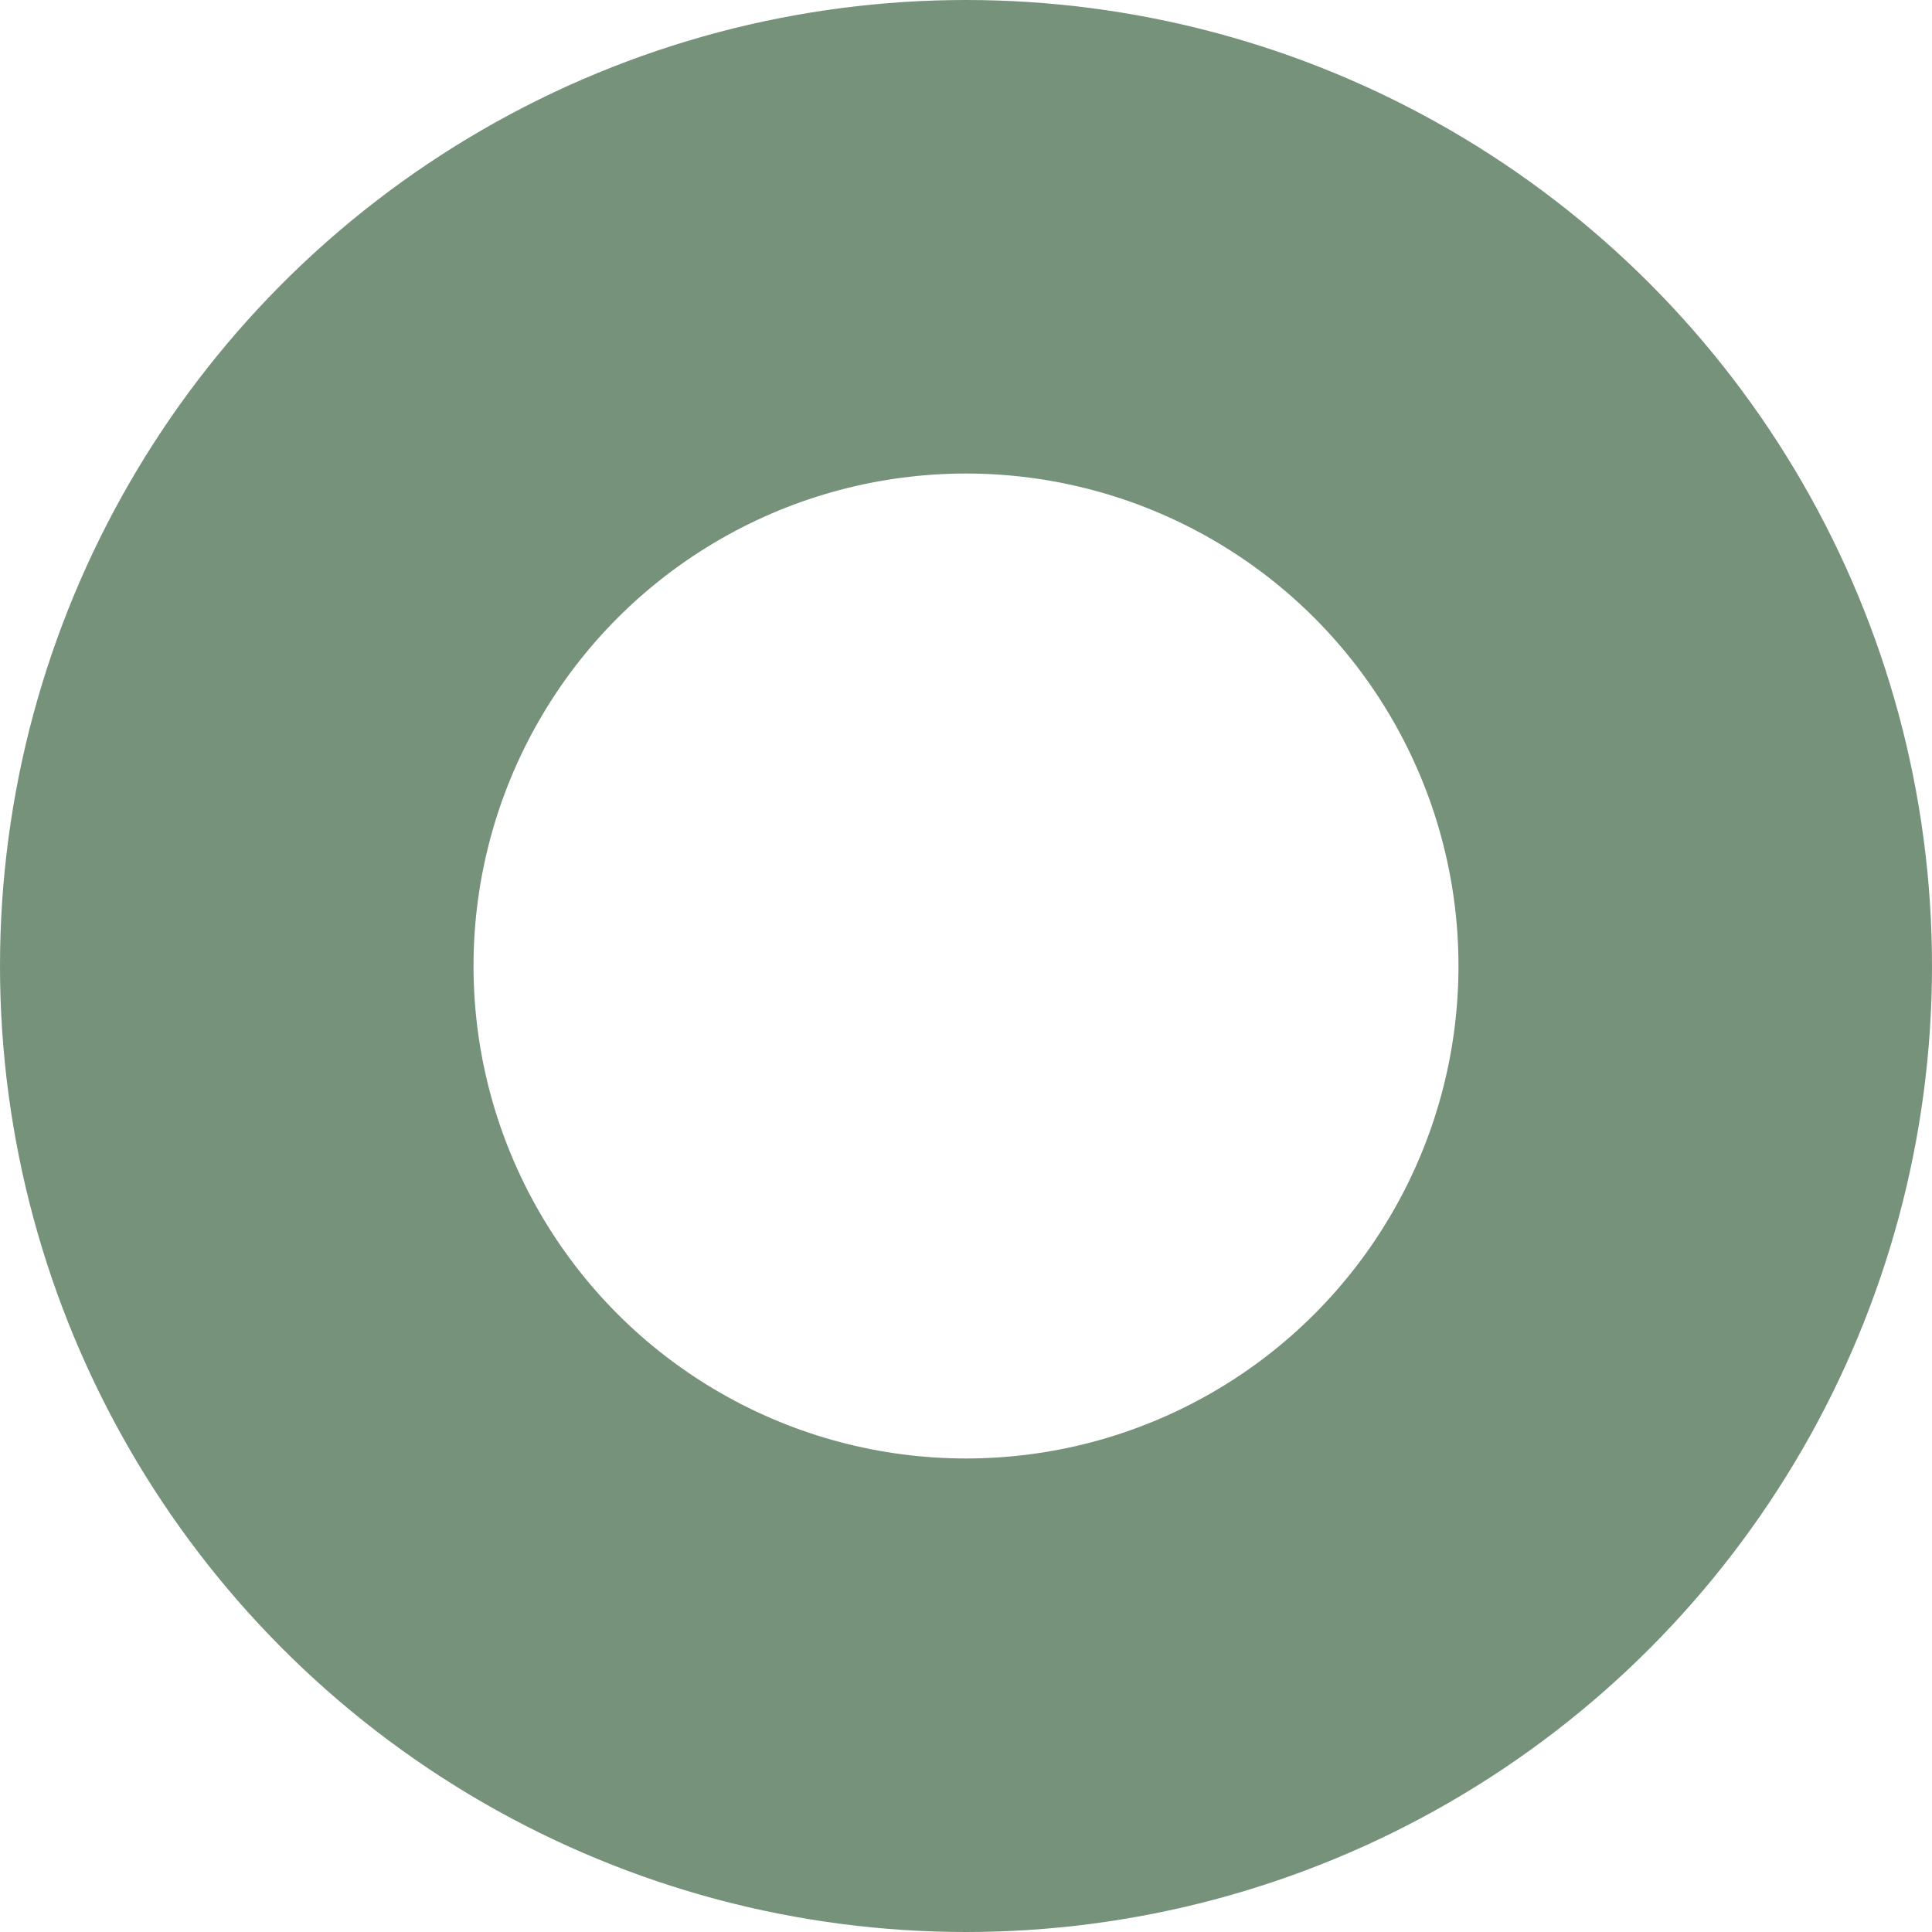 <?xml version="1.0" encoding="UTF-8"?>
<svg id="Layer_2" data-name="Layer 2" xmlns="http://www.w3.org/2000/svg" viewBox="0 0 57.12 57.12">
  <defs>
    <style>
      .cls-1 {
        fill: none;
        stroke: #76927a;
        stroke-miterlimit: 10;
        stroke-width: 14px;
      }
    </style>
  </defs>
  <g id="Layer_5" data-name="Layer 5">
    <circle class="cls-1" cx="28.56" cy="28.56" r="21.56"/>
  </g>
</svg>